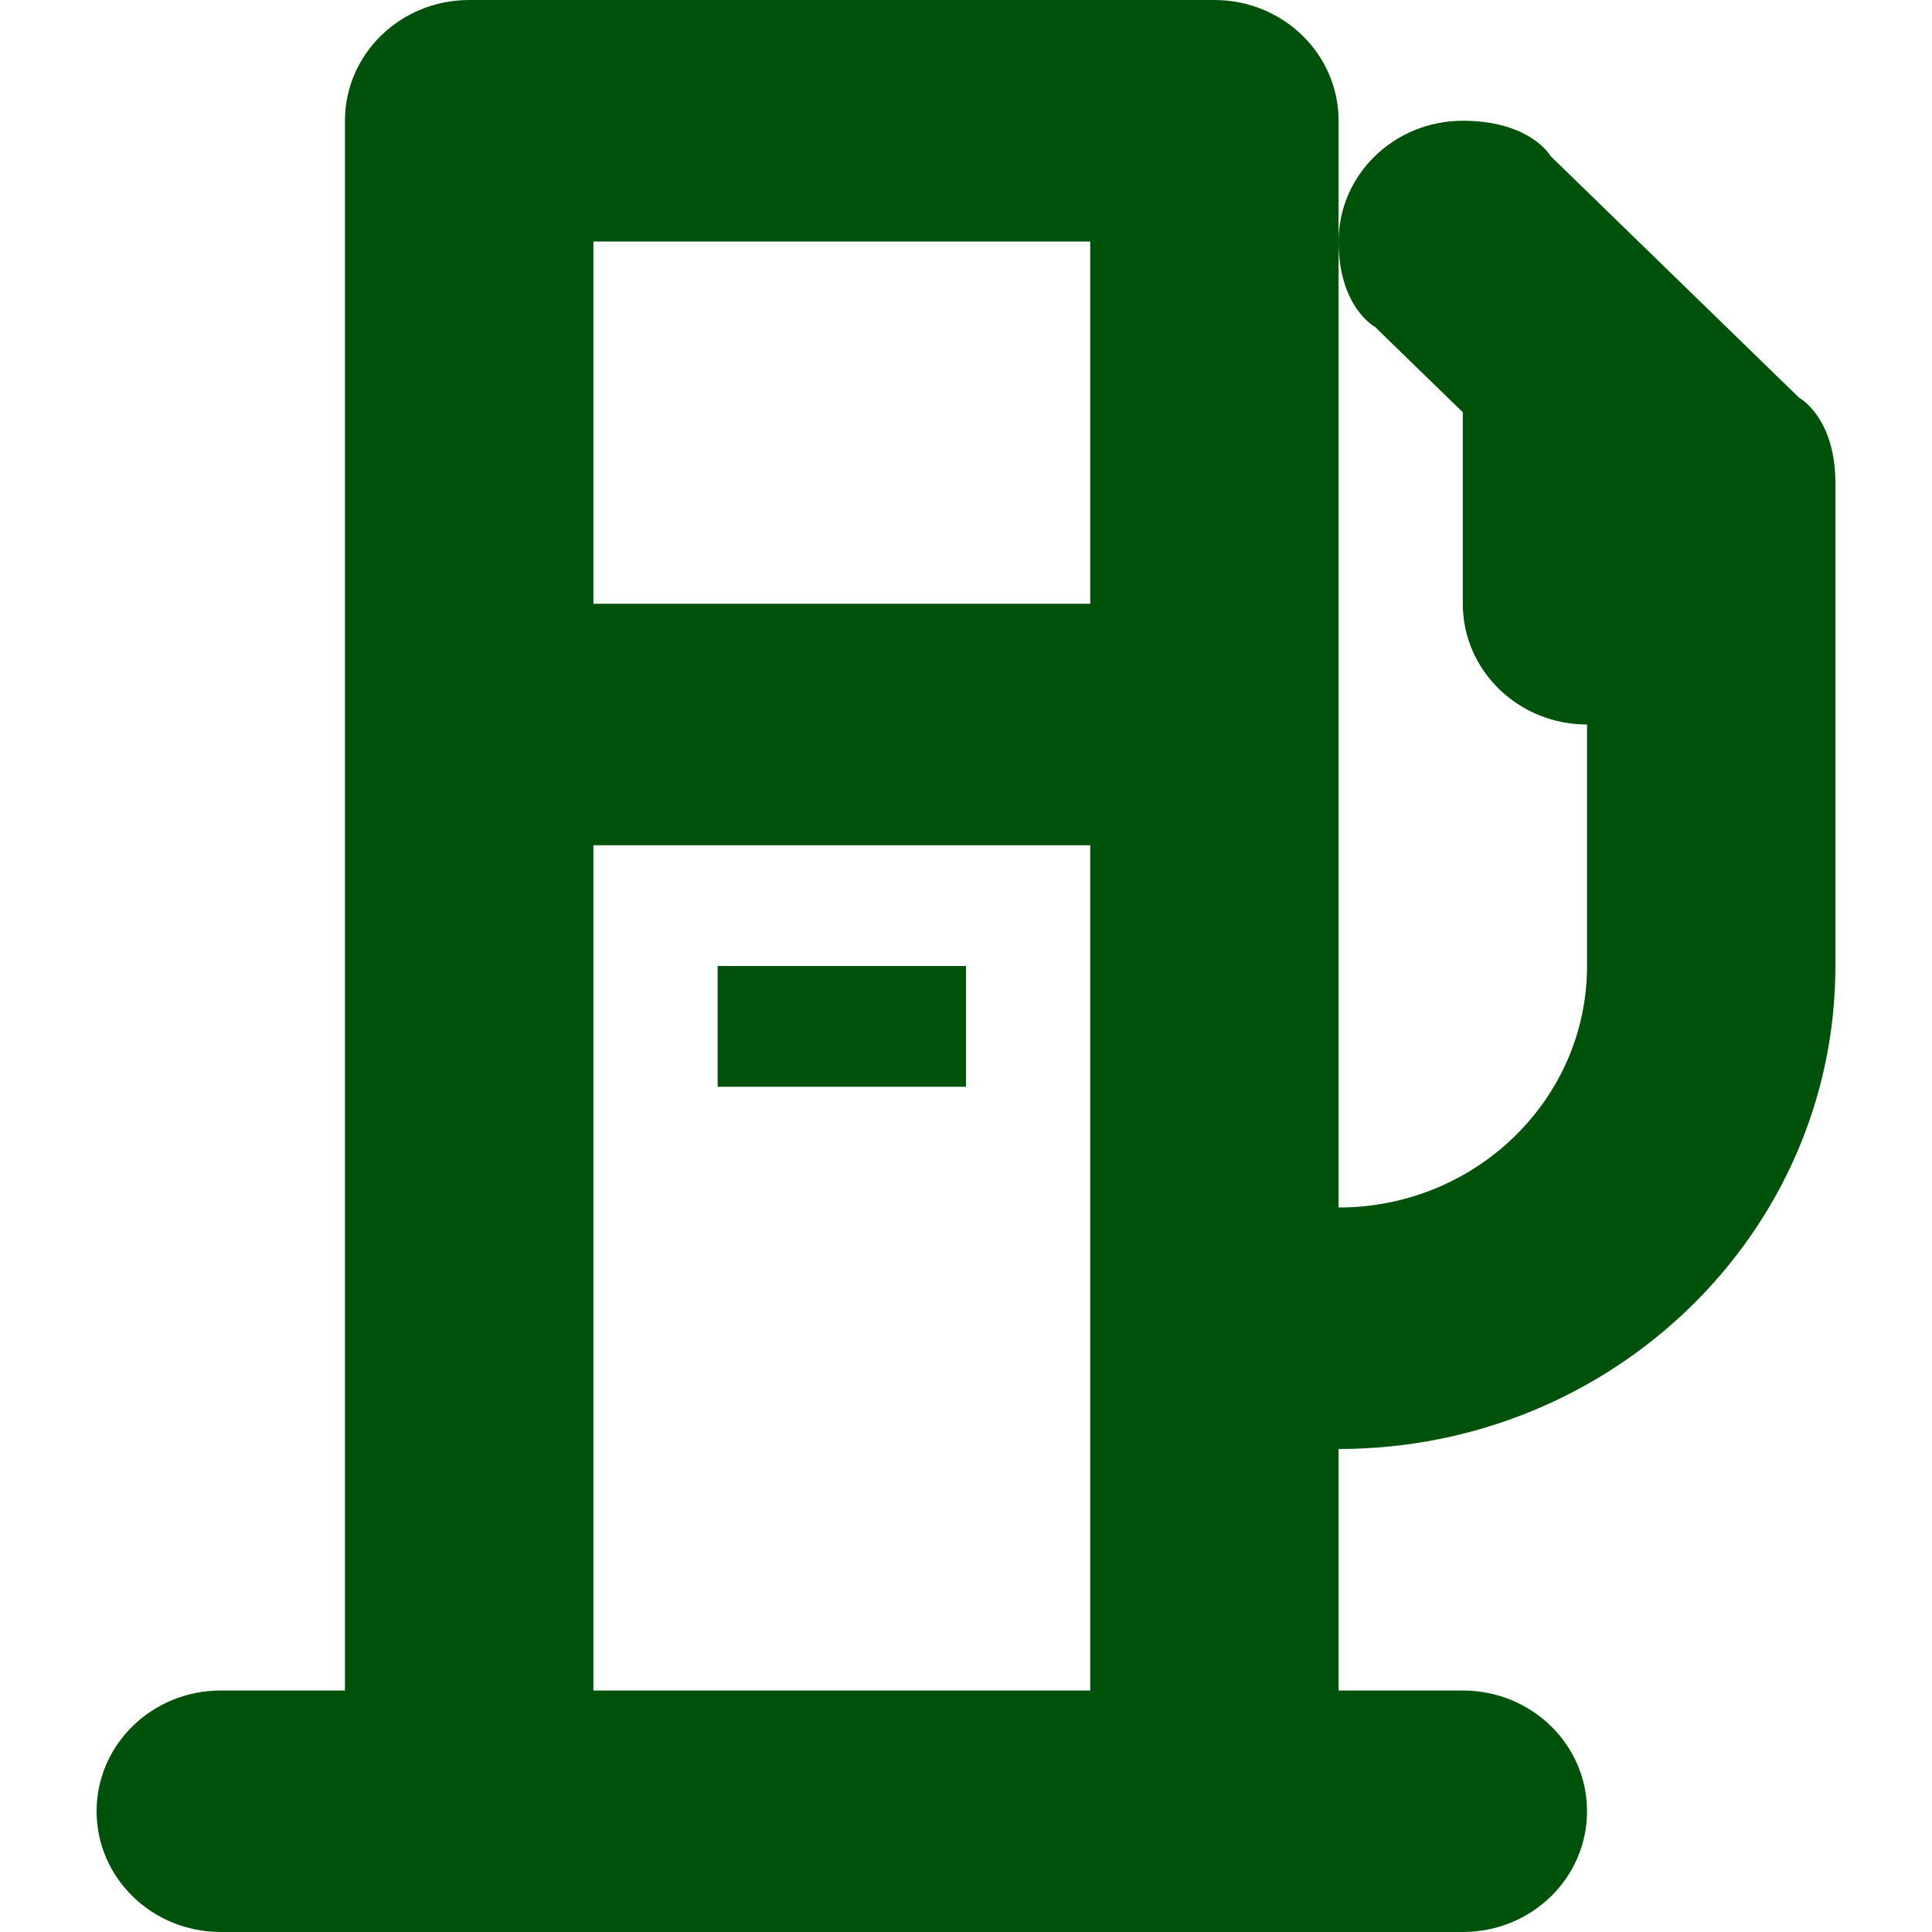 <?xml version="1.0" encoding="UTF-8"?>
<svg width="20px" height="20px" viewBox="0 0 20 20" version="1.1" xmlns="http://www.w3.org/2000/svg" xmlns:xlink="http://www.w3.org/1999/xlink">
    <!-- Generator: Sketch 53 (72520) - https://sketchapp.com -->
    <title>mpg</title>
    <desc>Created with Sketch.</desc>
    <g id="mpg" stroke="none" stroke-width="1" fill="none" fill-rule="evenodd">
        <g id="gas-station" transform="translate(1, 0)" fill="#00520A" fill-rule="nonzero">
            <path d="M17.623,4.116 L15.052,1.616 C15.052,1.616 14.845,1.25 14.143,1.25 C13.432,1.25 12.857,1.809 12.857,2.5 C12.857,3.183 13.234,3.384 13.234,3.384 L14.143,4.268 L14.143,6.25 C14.143,6.941 14.718,7.5 15.429,7.5 L15.429,10 C15.429,11.38 14.277,12.5 12.857,12.5 L12.857,2.5 L12.857,1.25 C12.857,0.559 12.282,0 11.571,0 L3.857,0 C3.146,0 2.571,0.559 2.571,1.25 L2.571,17.5 L1.286,17.5 C0.575,17.5 0,18.059 0,18.75 C0,19.441 0.575,20 1.286,20 L14.143,20 C14.854,20 15.429,19.441 15.429,18.75 C15.429,18.059 14.854,17.5 14.143,17.5 L12.857,17.5 L12.857,15 C15.697,15 18,12.761 18,10 L18,5 C18,4.317 17.623,4.116 17.623,4.116 Z M10.286,17.5 L5.143,17.5 L5.143,8.75 L10.286,8.75 L10.286,17.5 Z M10.286,6.25 L5.143,6.25 L5.143,2.5 L10.286,2.5 L10.286,6.25 Z M9,10 L6.429,10 L6.429,11.25 L9,11.25 L9,10 Z" id="Shape"></path>
        </g>
    </g>
</svg>
